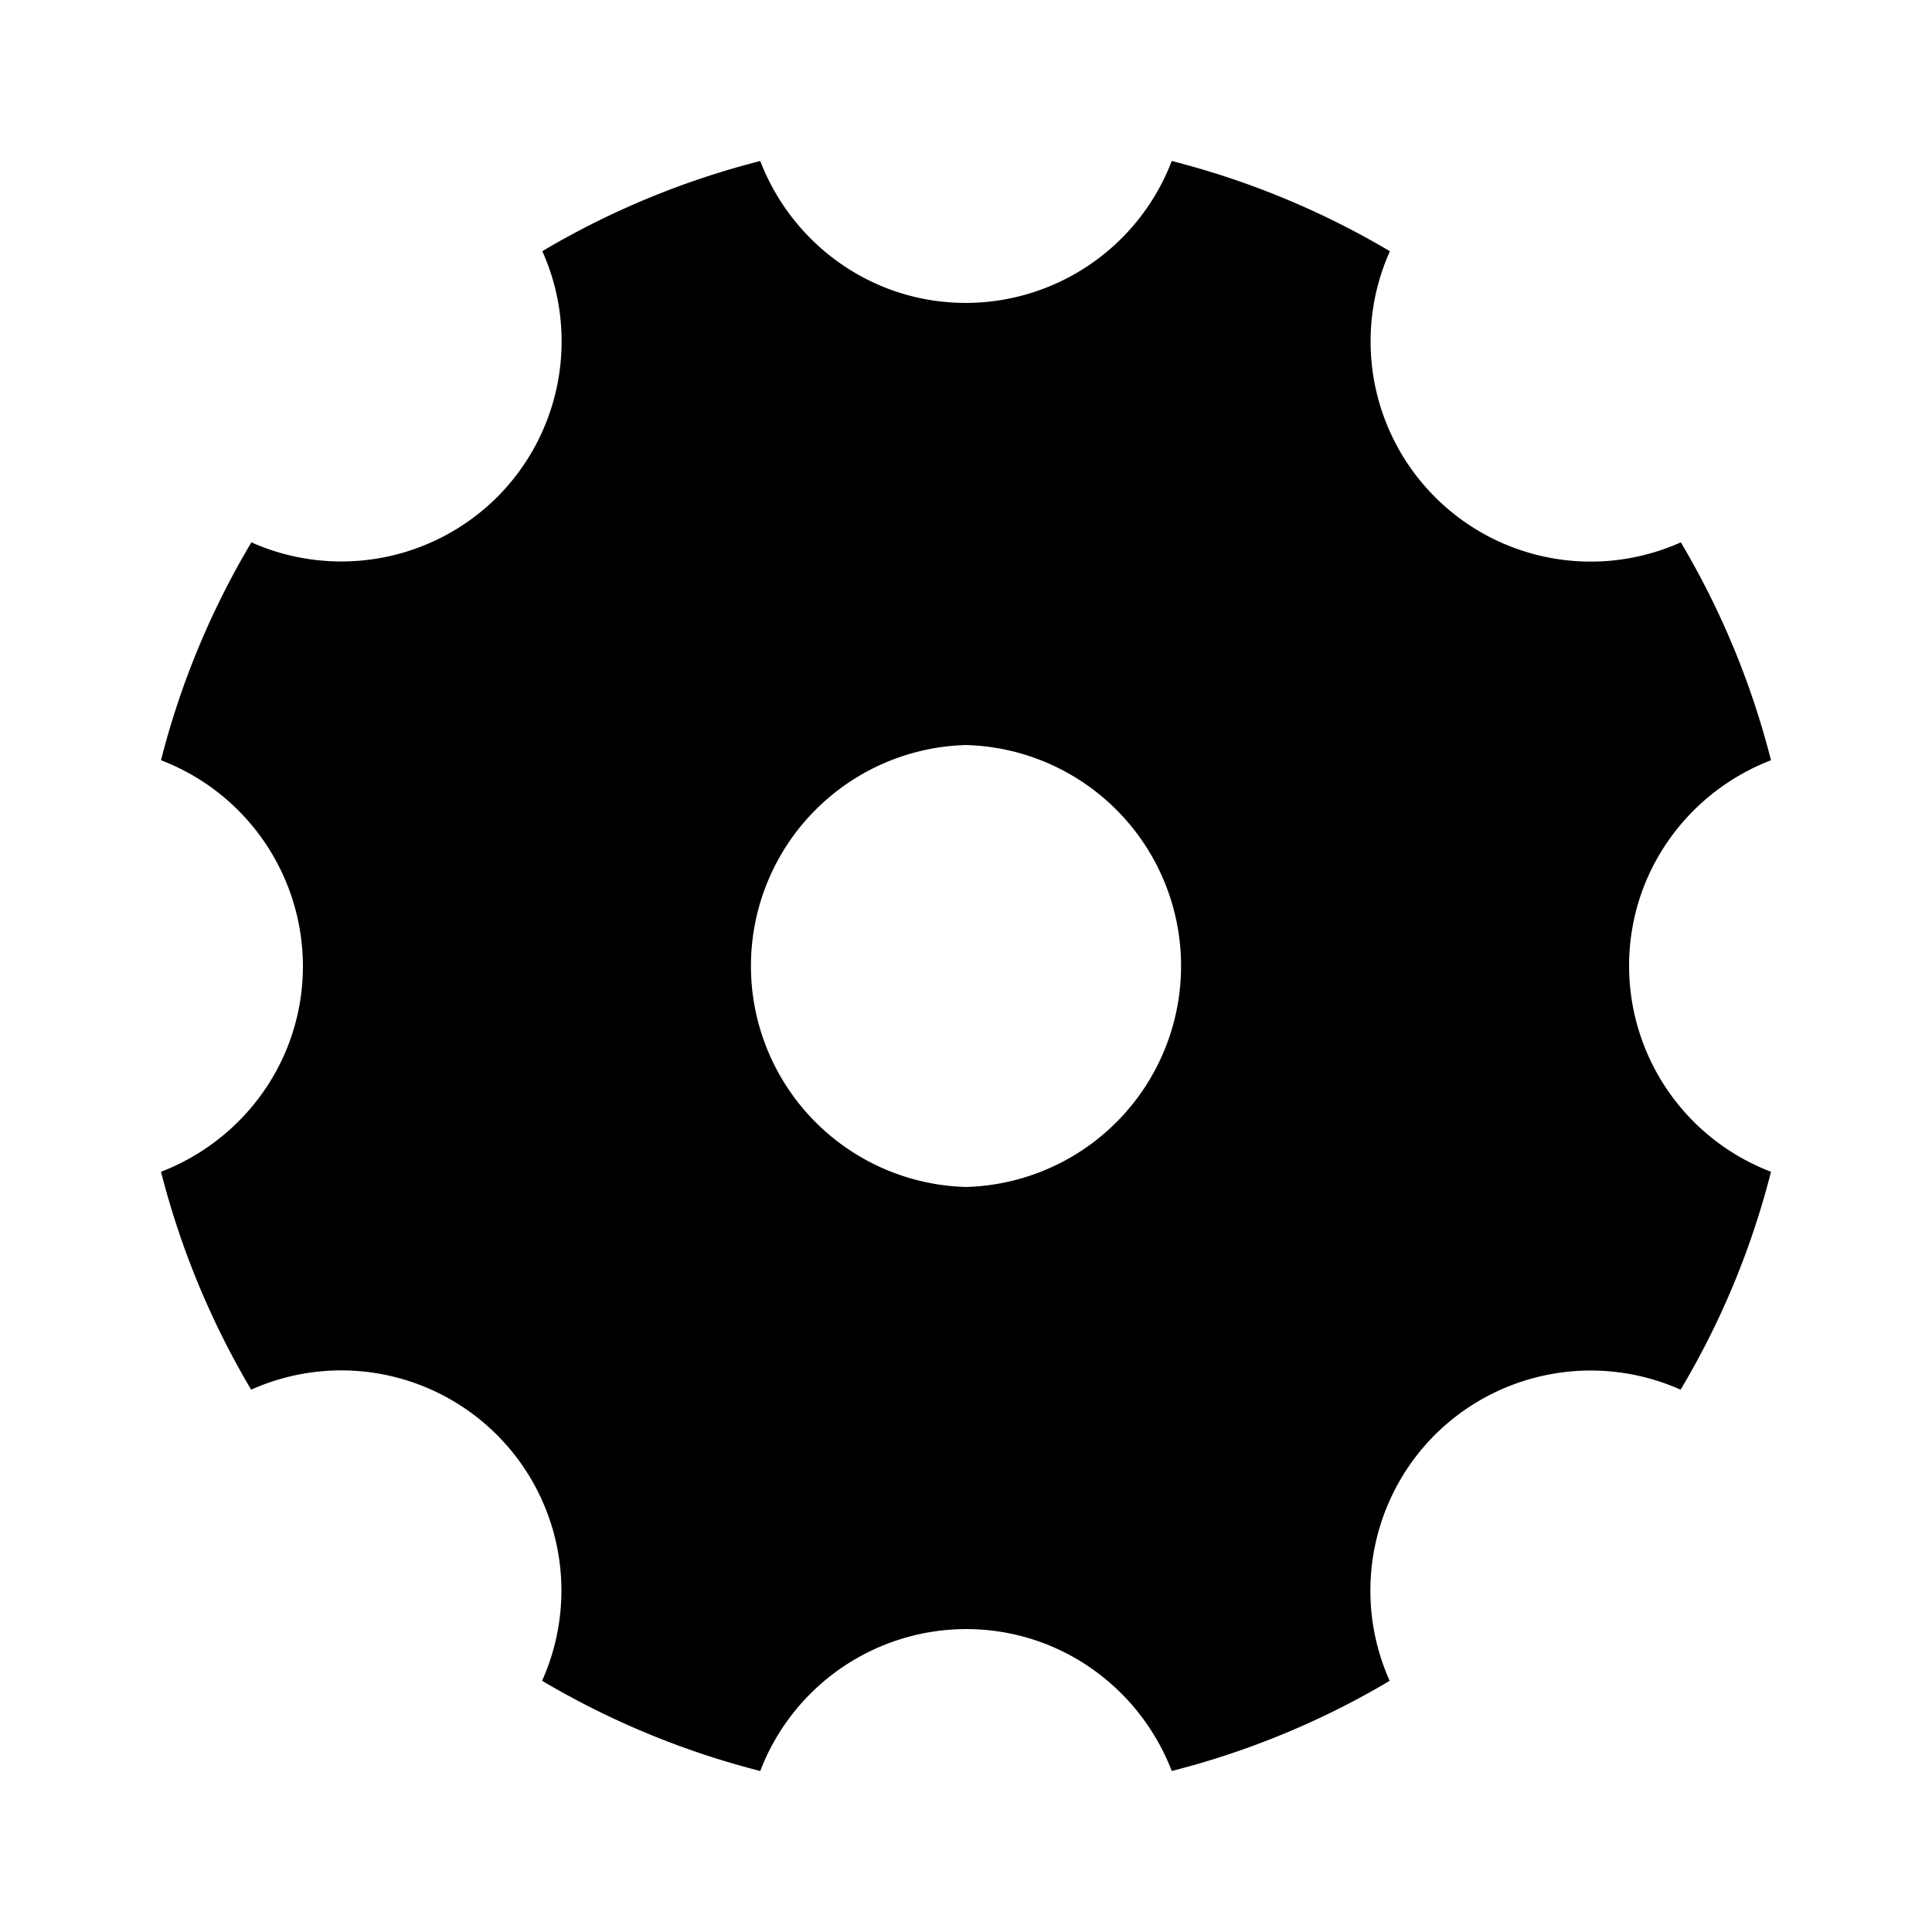 <?xml version="1.0" standalone="no"?><!DOCTYPE svg PUBLIC "-//W3C//DTD SVG 1.1//EN" "http://www.w3.org/Graphics/SVG/1.1/DTD/svg11.dtd"><svg t="1583448936011" class="icon" viewBox="0 0 1024 1024" version="1.1" xmlns="http://www.w3.org/2000/svg" p-id="2287" width="16" height="16" xmlns:xlink="http://www.w3.org/1999/xlink"><defs><style type="text/css"></style></defs><path d="M863.445 512c0-49.92 31.317-92.16 75.221-109.056a437.589 437.589 0 0 0-47.787-115.499 116.693 116.693 0 0 1-154.197-154.283A439.467 439.467 0 0 0 621.056 85.333 117.035 117.035 0 0 1 512 160.555c-49.92 0-92.16-31.317-109.056-75.221-41.131 10.496-79.915 26.667-115.499 47.787a116.821 116.821 0 0 1-23.893 130.304 117.035 117.035 0 0 1-130.304 24.021A434.645 434.645 0 0 0 85.333 402.944 117.035 117.035 0 0 1 160.555 512c0 49.92-31.317 92.16-75.221 109.056 10.496 41.131 26.667 79.915 47.787 115.499a116.693 116.693 0 0 1 154.197 154.283c35.712 21.163 74.496 37.333 115.627 47.829A117.035 117.035 0 0 1 512 863.445c49.92 0 92.16 31.317 109.056 75.221a437.547 437.547 0 0 0 115.499-47.787 116.821 116.821 0 0 1 23.893-130.304 117.035 117.035 0 0 1 130.304-24.021c21.248-35.584 37.461-74.368 47.915-115.499A116.864 116.864 0 0 1 863.445 512zM512 629.12a117.163 117.163 0 0 1 0-234.24 117.163 117.163 0 0 1 0 234.24z" p-id="2288"></path></svg>